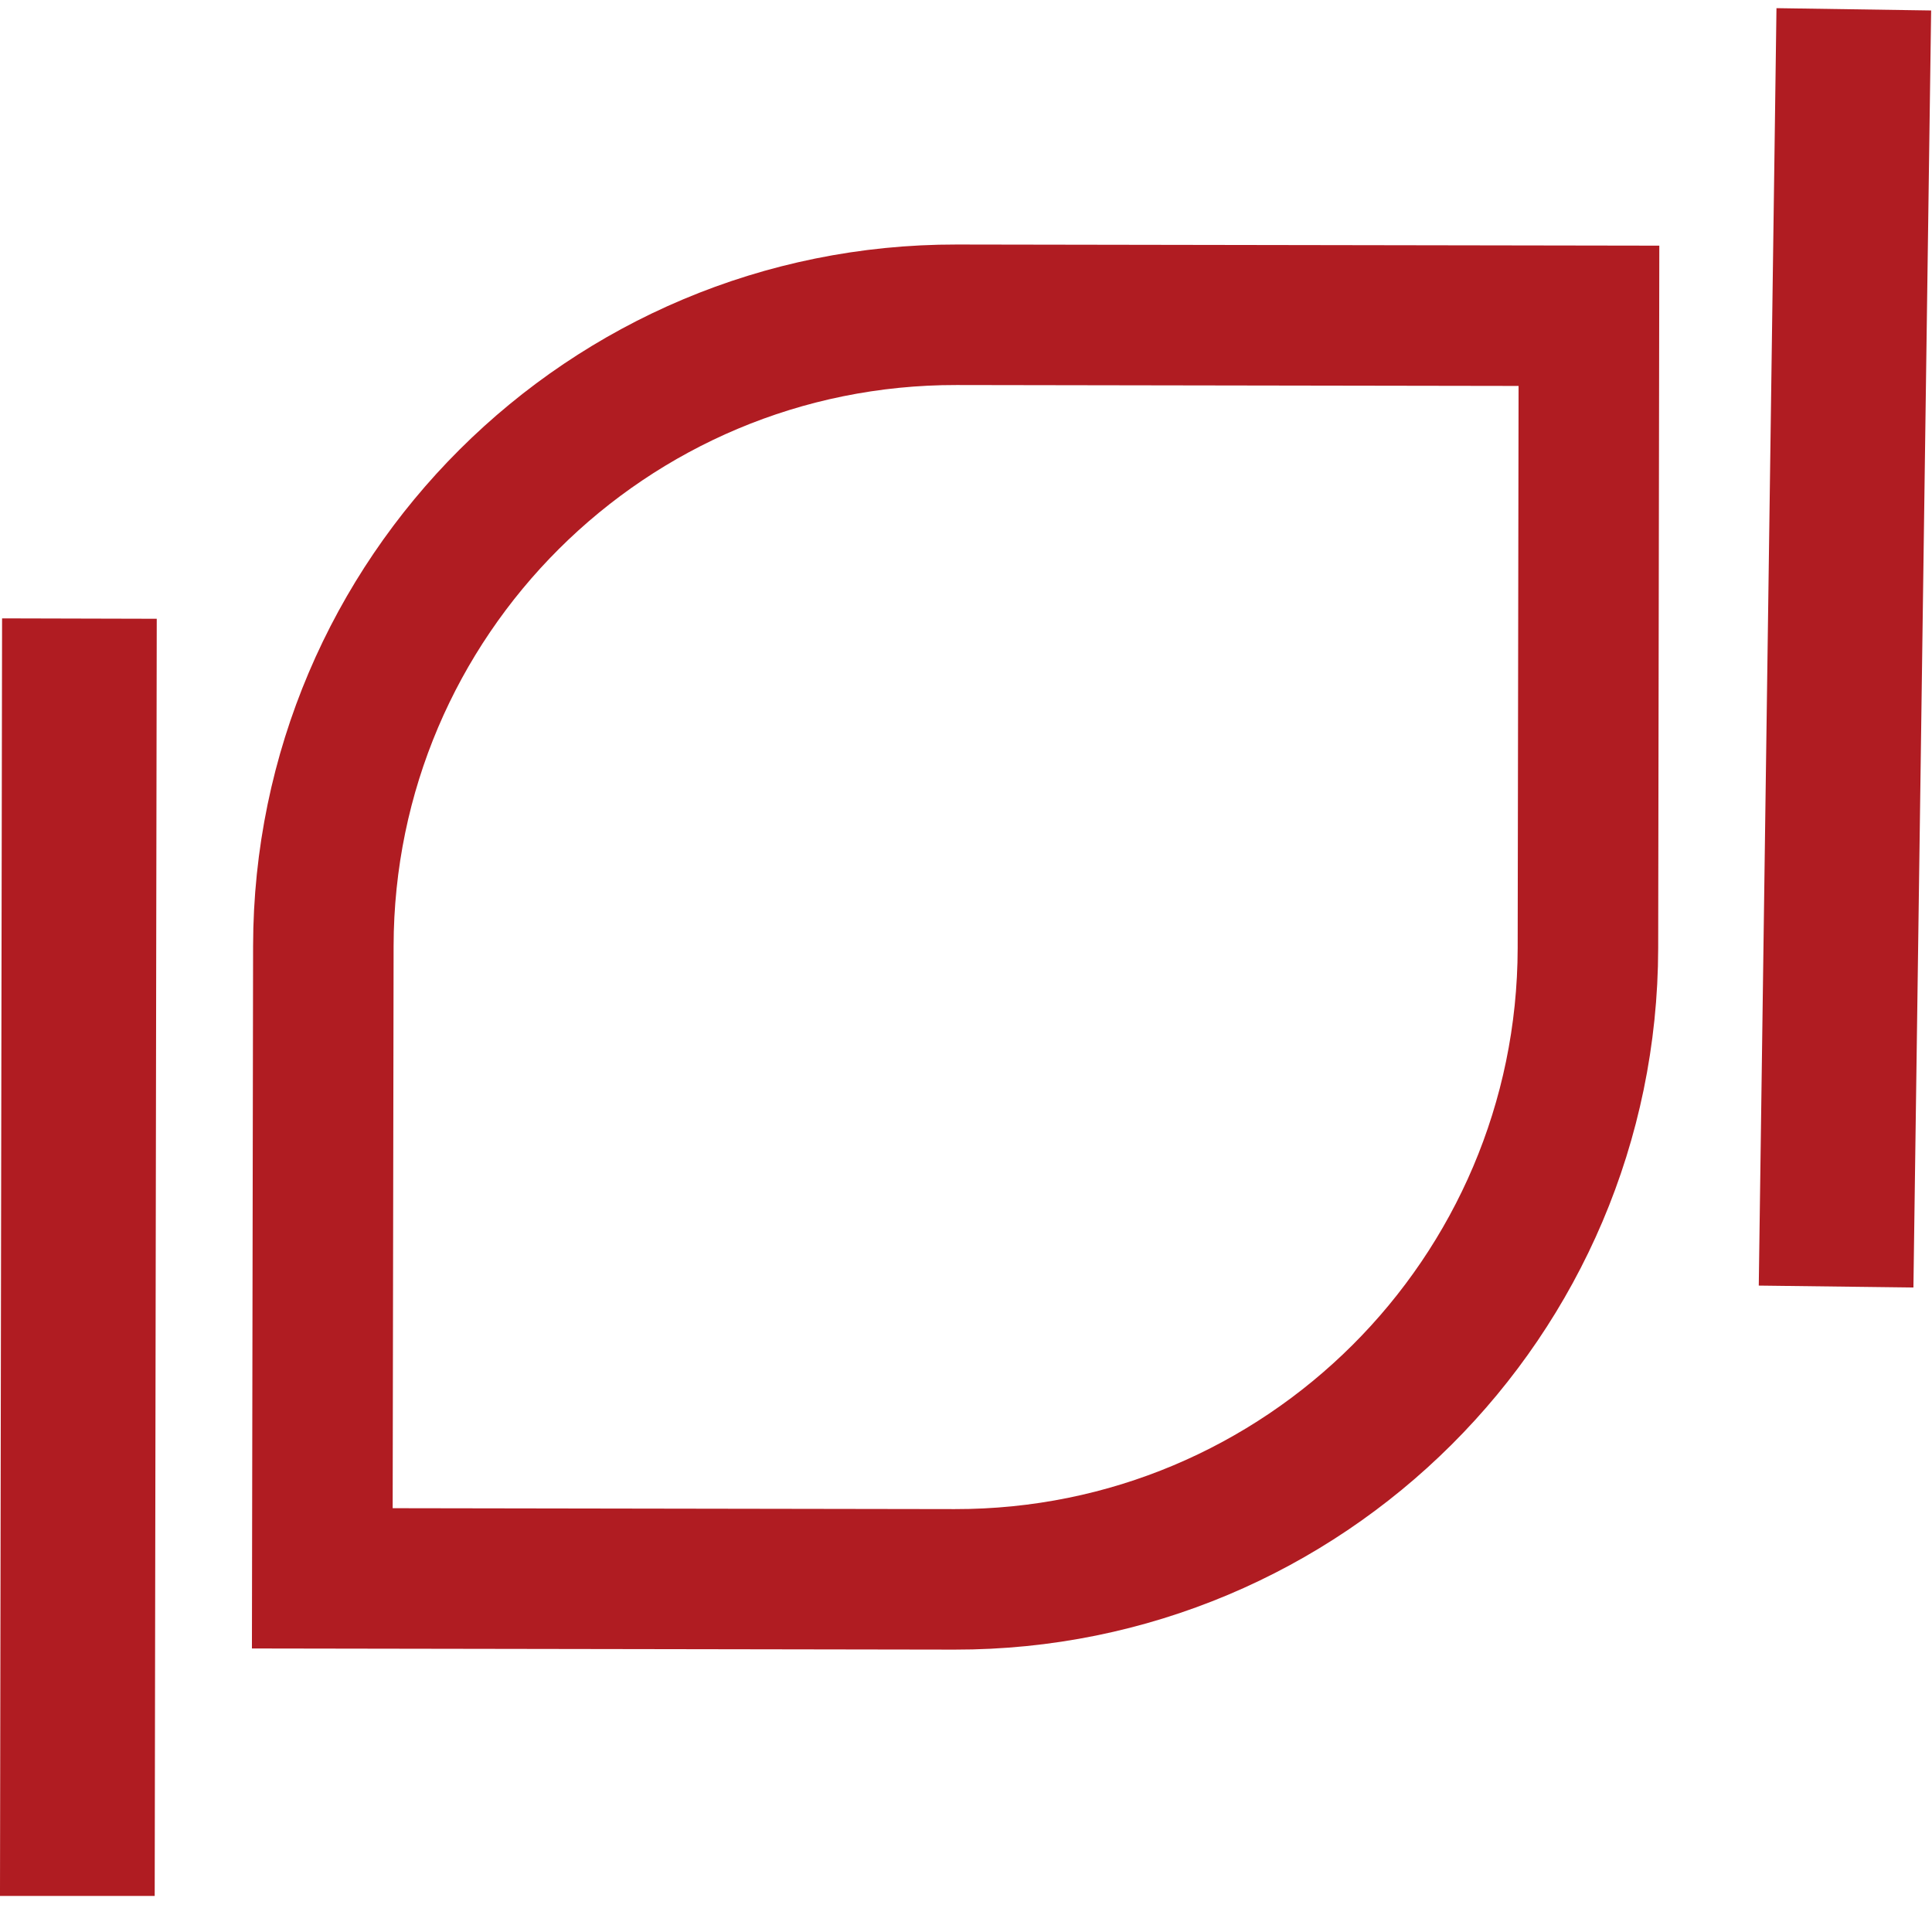 <svg width="55" height="55" viewBox="0 0 55 55" fill="none" xmlns="http://www.w3.org/2000/svg">
<path d="M2.407 51.973L2.003 51.973L2.056 19.609L2.459 19.61L2.41 50.067L2.407 51.973ZM52.545 2.262L52.948 2.268L52.499 34.628L52.096 34.623L52.519 4.168L52.545 2.262ZM9.205 26.932C9.221 16.991 17.293 8.945 27.234 8.961L45.234 8.99L45.205 26.99C45.188 36.931 37.117 44.977 27.175 44.961L9.175 44.932L9.205 26.932Z" stroke="#B01C22" stroke-width="4"/>
</svg>
